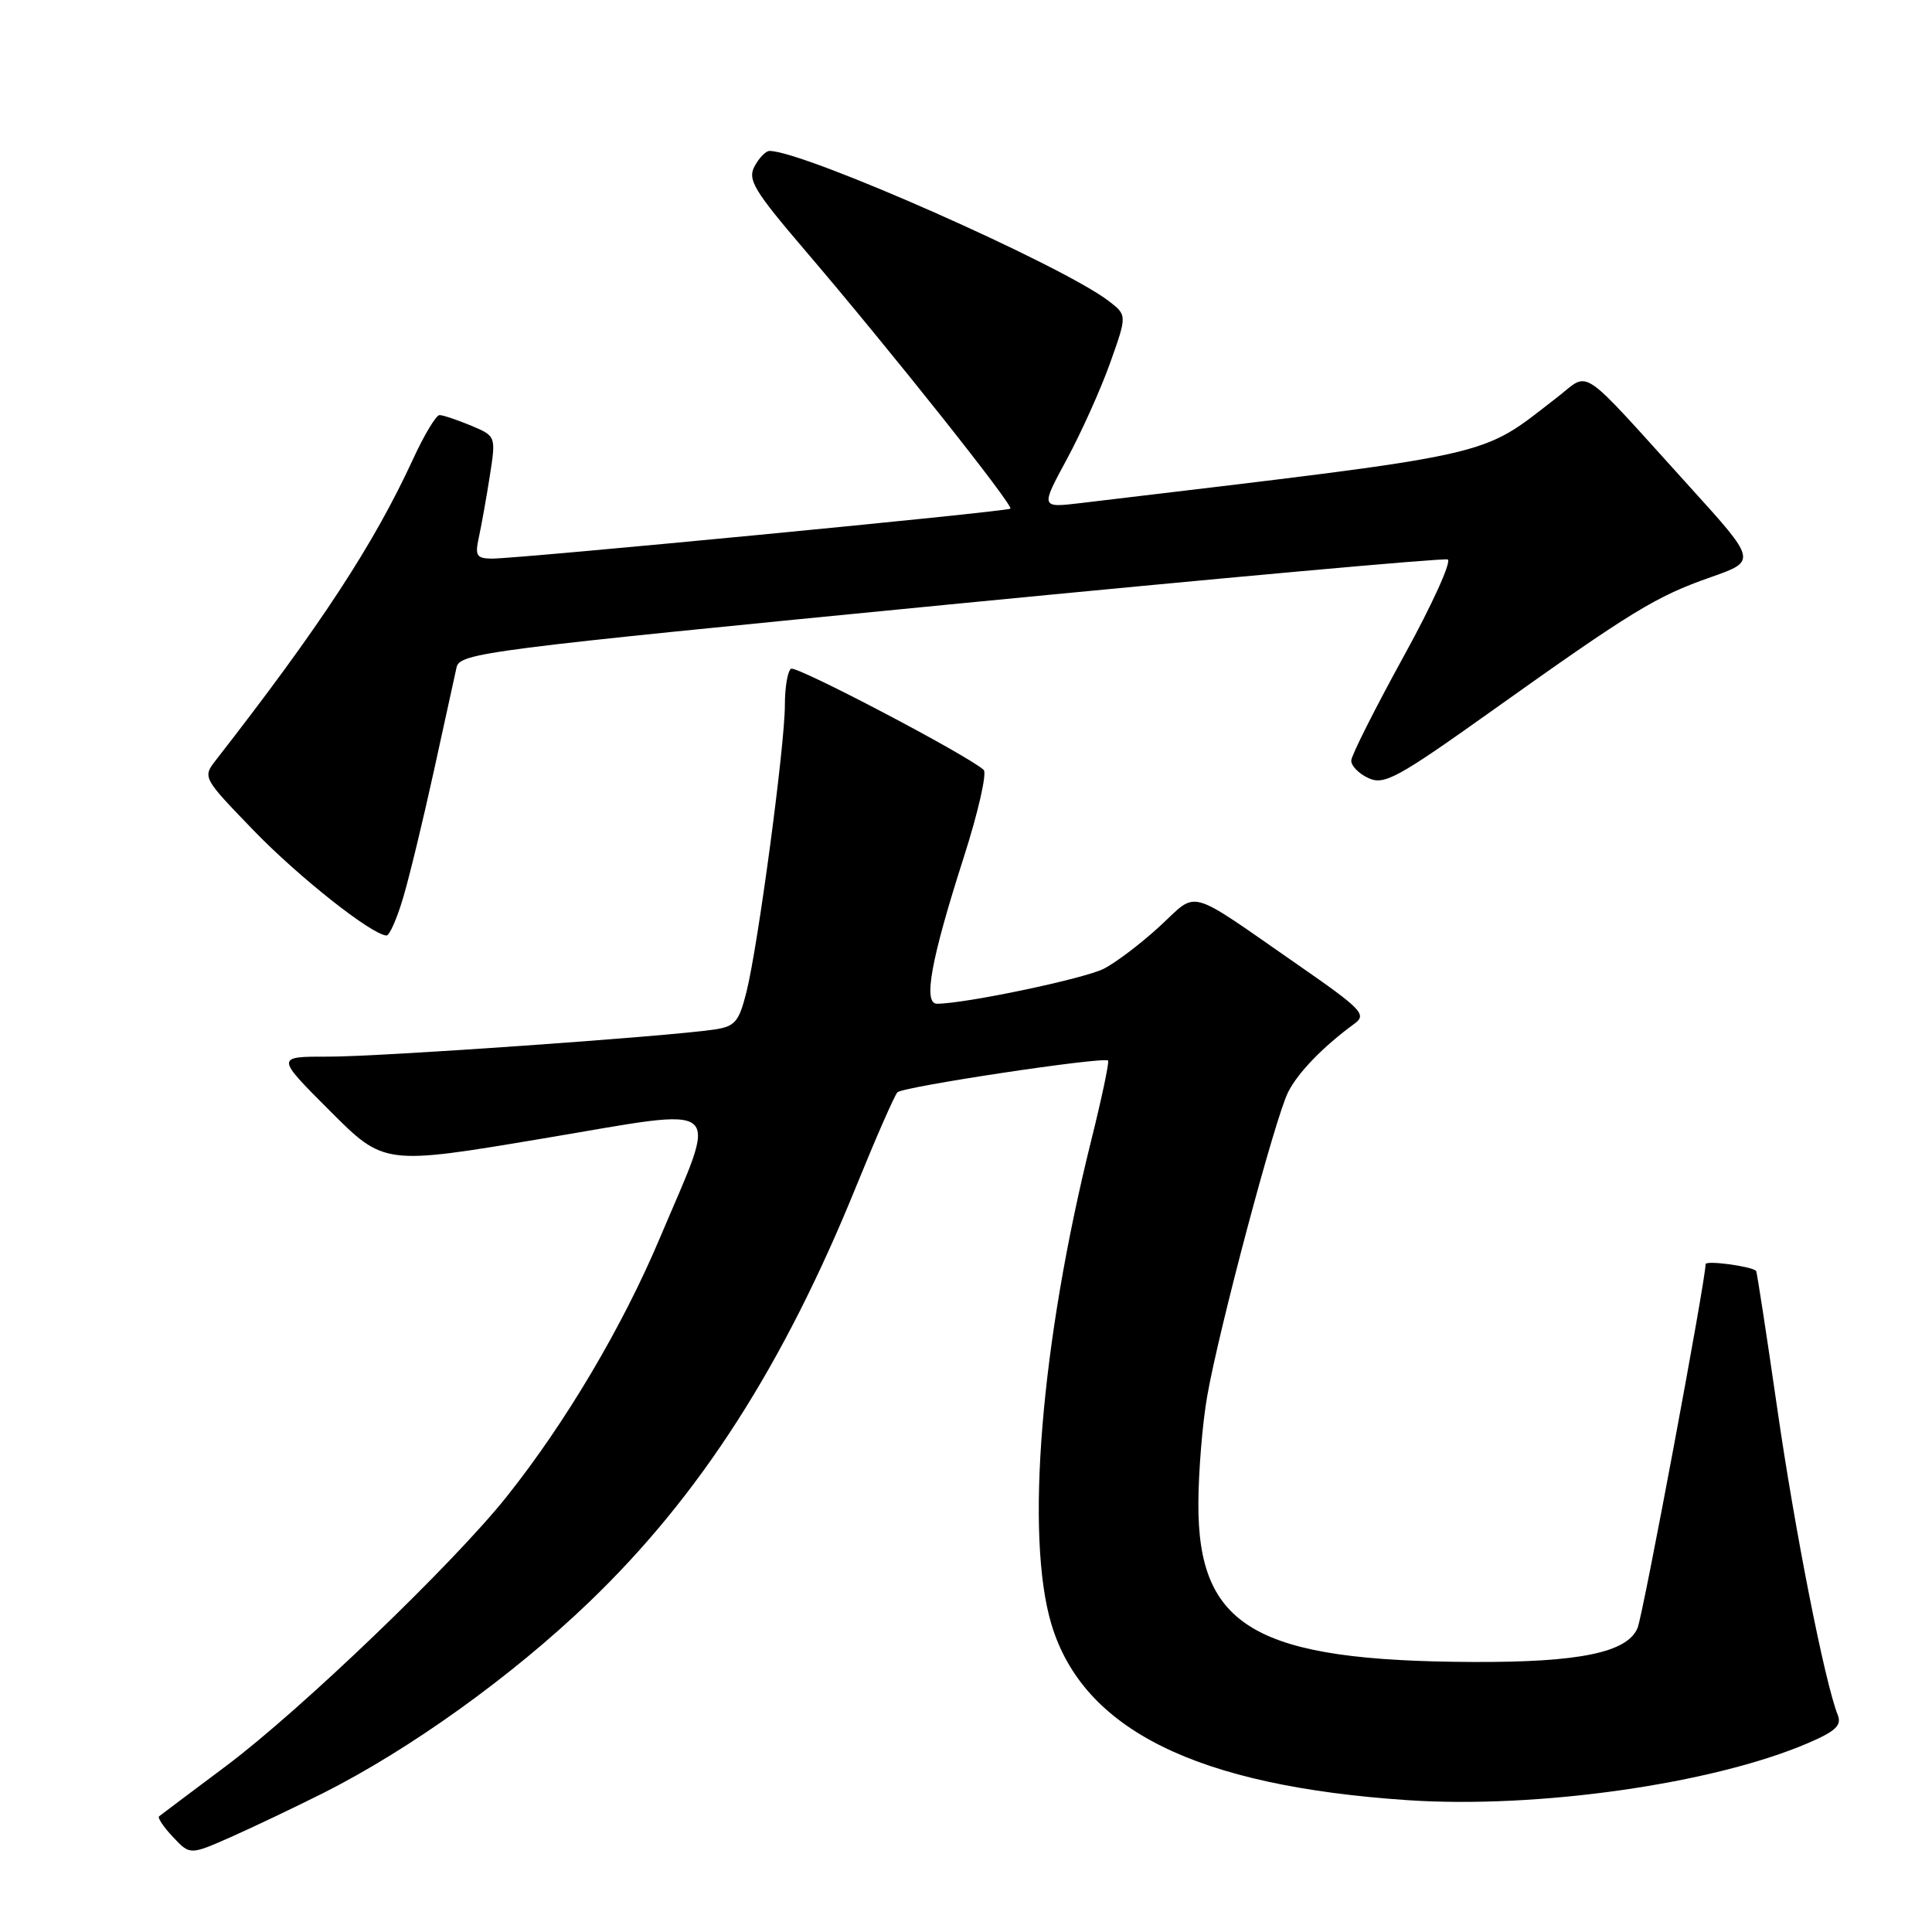 <?xml version="1.0" encoding="UTF-8" standalone="no"?>
<!DOCTYPE svg PUBLIC "-//W3C//DTD SVG 1.1//EN" "http://www.w3.org/Graphics/SVG/1.1/DTD/svg11.dtd" >
<svg xmlns="http://www.w3.org/2000/svg" xmlns:xlink="http://www.w3.org/1999/xlink" version="1.1" viewBox="0 0 256 256">
 <g >
 <path fill="currentColor"
d=" M 42.81 237.60 C 54.38 231.77 67.83 222.11 78.06 212.29 C 92.75 198.19 103.84 180.92 113.53 157.00 C 116.10 150.68 118.52 145.16 118.91 144.74 C 119.61 143.99 146.20 139.99 146.83 140.53 C 147.00 140.69 146.00 145.47 144.58 151.16 C 137.91 177.99 135.82 203.56 139.32 215.23 C 143.53 229.22 158.56 236.65 186.50 238.53 C 203.68 239.69 226.94 236.38 239.52 230.99 C 243.24 229.40 244.06 228.62 243.51 227.24 C 241.79 222.90 237.84 202.92 235.48 186.53 C 234.05 176.64 232.80 168.48 232.69 168.39 C 231.93 167.76 226.00 166.98 226.00 167.51 C 226.00 169.65 217.73 213.88 216.99 215.70 C 215.66 218.96 209.30 220.28 195.21 220.22 C 166.42 220.10 158.72 215.65 158.79 199.19 C 158.81 194.96 159.33 188.57 159.96 185.00 C 161.52 176.07 168.96 148.12 170.68 144.72 C 171.99 142.11 175.33 138.67 179.49 135.63 C 181.14 134.43 180.44 133.71 171.90 127.79 C 157.06 117.49 158.83 117.98 153.69 122.72 C 151.24 124.98 147.91 127.51 146.29 128.35 C 143.73 129.67 127.94 132.99 124.16 133.00 C 122.29 133.00 123.36 127.14 127.69 113.64 C 129.61 107.66 130.80 102.43 130.34 102.01 C 128.21 100.07 105.54 88.17 104.82 88.61 C 104.37 88.89 104.00 91.06 104.00 93.42 C 104.00 98.78 100.44 125.36 98.91 131.44 C 97.91 135.41 97.40 136.01 94.64 136.42 C 88.33 137.35 50.30 140.03 43.51 140.01 C 36.52 140.00 36.52 140.00 43.71 147.19 C 50.90 154.39 50.90 154.39 72.05 150.84 C 96.64 146.72 95.26 145.52 87.41 164.10 C 82.46 175.83 74.91 188.57 67.10 198.36 C 60.03 207.22 39.89 226.55 30.00 233.97 C 25.32 237.47 21.31 240.49 21.08 240.67 C 20.85 240.86 21.67 242.09 22.92 243.41 C 25.17 245.81 25.17 245.81 30.59 243.42 C 33.56 242.10 39.06 239.48 42.81 237.60 Z  M 53.42 118.95 C 54.25 116.17 56.07 108.63 57.48 102.20 C 58.89 95.76 60.24 89.58 60.49 88.46 C 60.91 86.52 63.95 86.13 125.85 80.09 C 161.56 76.61 191.24 73.92 191.82 74.13 C 192.40 74.33 189.77 80.12 185.98 87.00 C 182.20 93.88 179.08 100.07 179.05 100.77 C 179.02 101.47 180.05 102.52 181.34 103.11 C 183.42 104.06 185.17 103.10 197.64 94.22 C 216.27 80.95 219.43 79.02 226.66 76.49 C 232.81 74.33 232.81 74.33 223.82 64.42 C 208.91 47.96 210.79 49.22 206.33 52.65 C 195.81 60.75 199.37 59.95 143.19 66.66 C 137.88 67.29 137.88 67.29 141.34 60.89 C 143.24 57.38 145.83 51.64 147.08 48.14 C 149.35 41.77 149.35 41.77 146.93 39.90 C 140.71 35.12 106.55 20.00 101.96 20.00 C 101.47 20.00 100.58 20.92 99.98 22.04 C 99.03 23.81 99.90 25.25 106.77 33.29 C 117.83 46.23 134.34 67.00 133.88 67.40 C 133.43 67.80 68.57 74.04 65.17 74.02 C 63.15 74.00 62.92 73.63 63.44 71.25 C 63.77 69.74 64.43 66.09 64.89 63.14 C 65.73 57.79 65.73 57.79 62.40 56.39 C 60.57 55.63 58.69 55.00 58.24 55.00 C 57.79 55.00 56.23 57.59 54.77 60.75 C 49.55 72.10 42.48 82.90 28.66 100.65 C 26.82 103.01 26.82 103.01 33.59 110.02 C 39.57 116.21 49.22 123.84 51.21 123.96 C 51.60 123.98 52.60 121.73 53.42 118.95 Z "/>
</g>
</svg>
